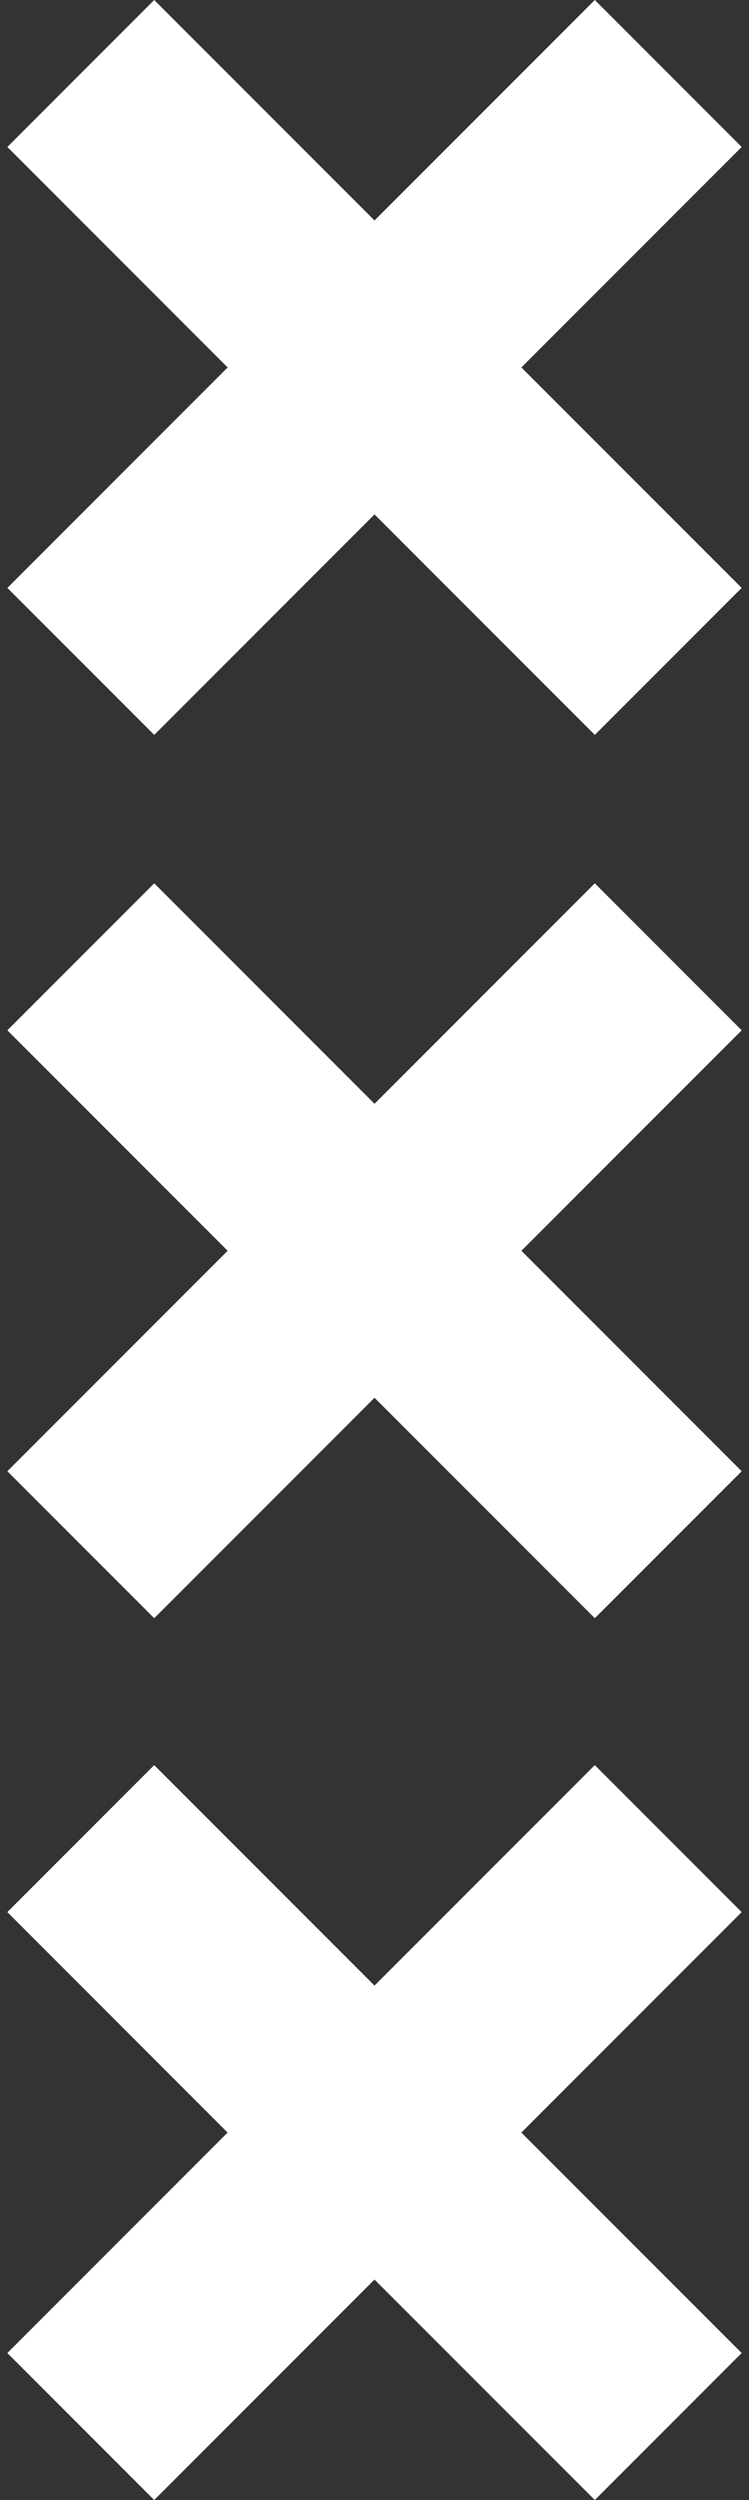 <svg xmlns="http://www.w3.org/2000/svg" width="136" height="453.587" fill="white" xmlns:v="https://vecta.io/nano"><rect width="100%" height="100%" fill="#333333" stroke="none"/><path d="M1.333 426.92l39.996-39.997-39.996-40.001L28 320.256l40 40 40-40 26.667 26.667-40 40.001 40 39.997L108 453.587 68 413.59l-40 39.997L1.333 426.92m.004-320.251l39.999-40.001L1.337 26.665 28 .001l40.003 40 40-40 26.667 26.664-40.004 40.003 40.004 40.001-26.667 26.665-40-40.001-39.996 40.001-26.67-26.665"/><path d="M1.337 266.933l39.999-39.999-39.999-40.001 26.668-26.668 39.998 40.001 40-40.001 26.667 26.668-39.999 40.001 39.999 39.999-26.667 26.667-40-39.999-39.998 39.999-26.668-26.667"/></svg>